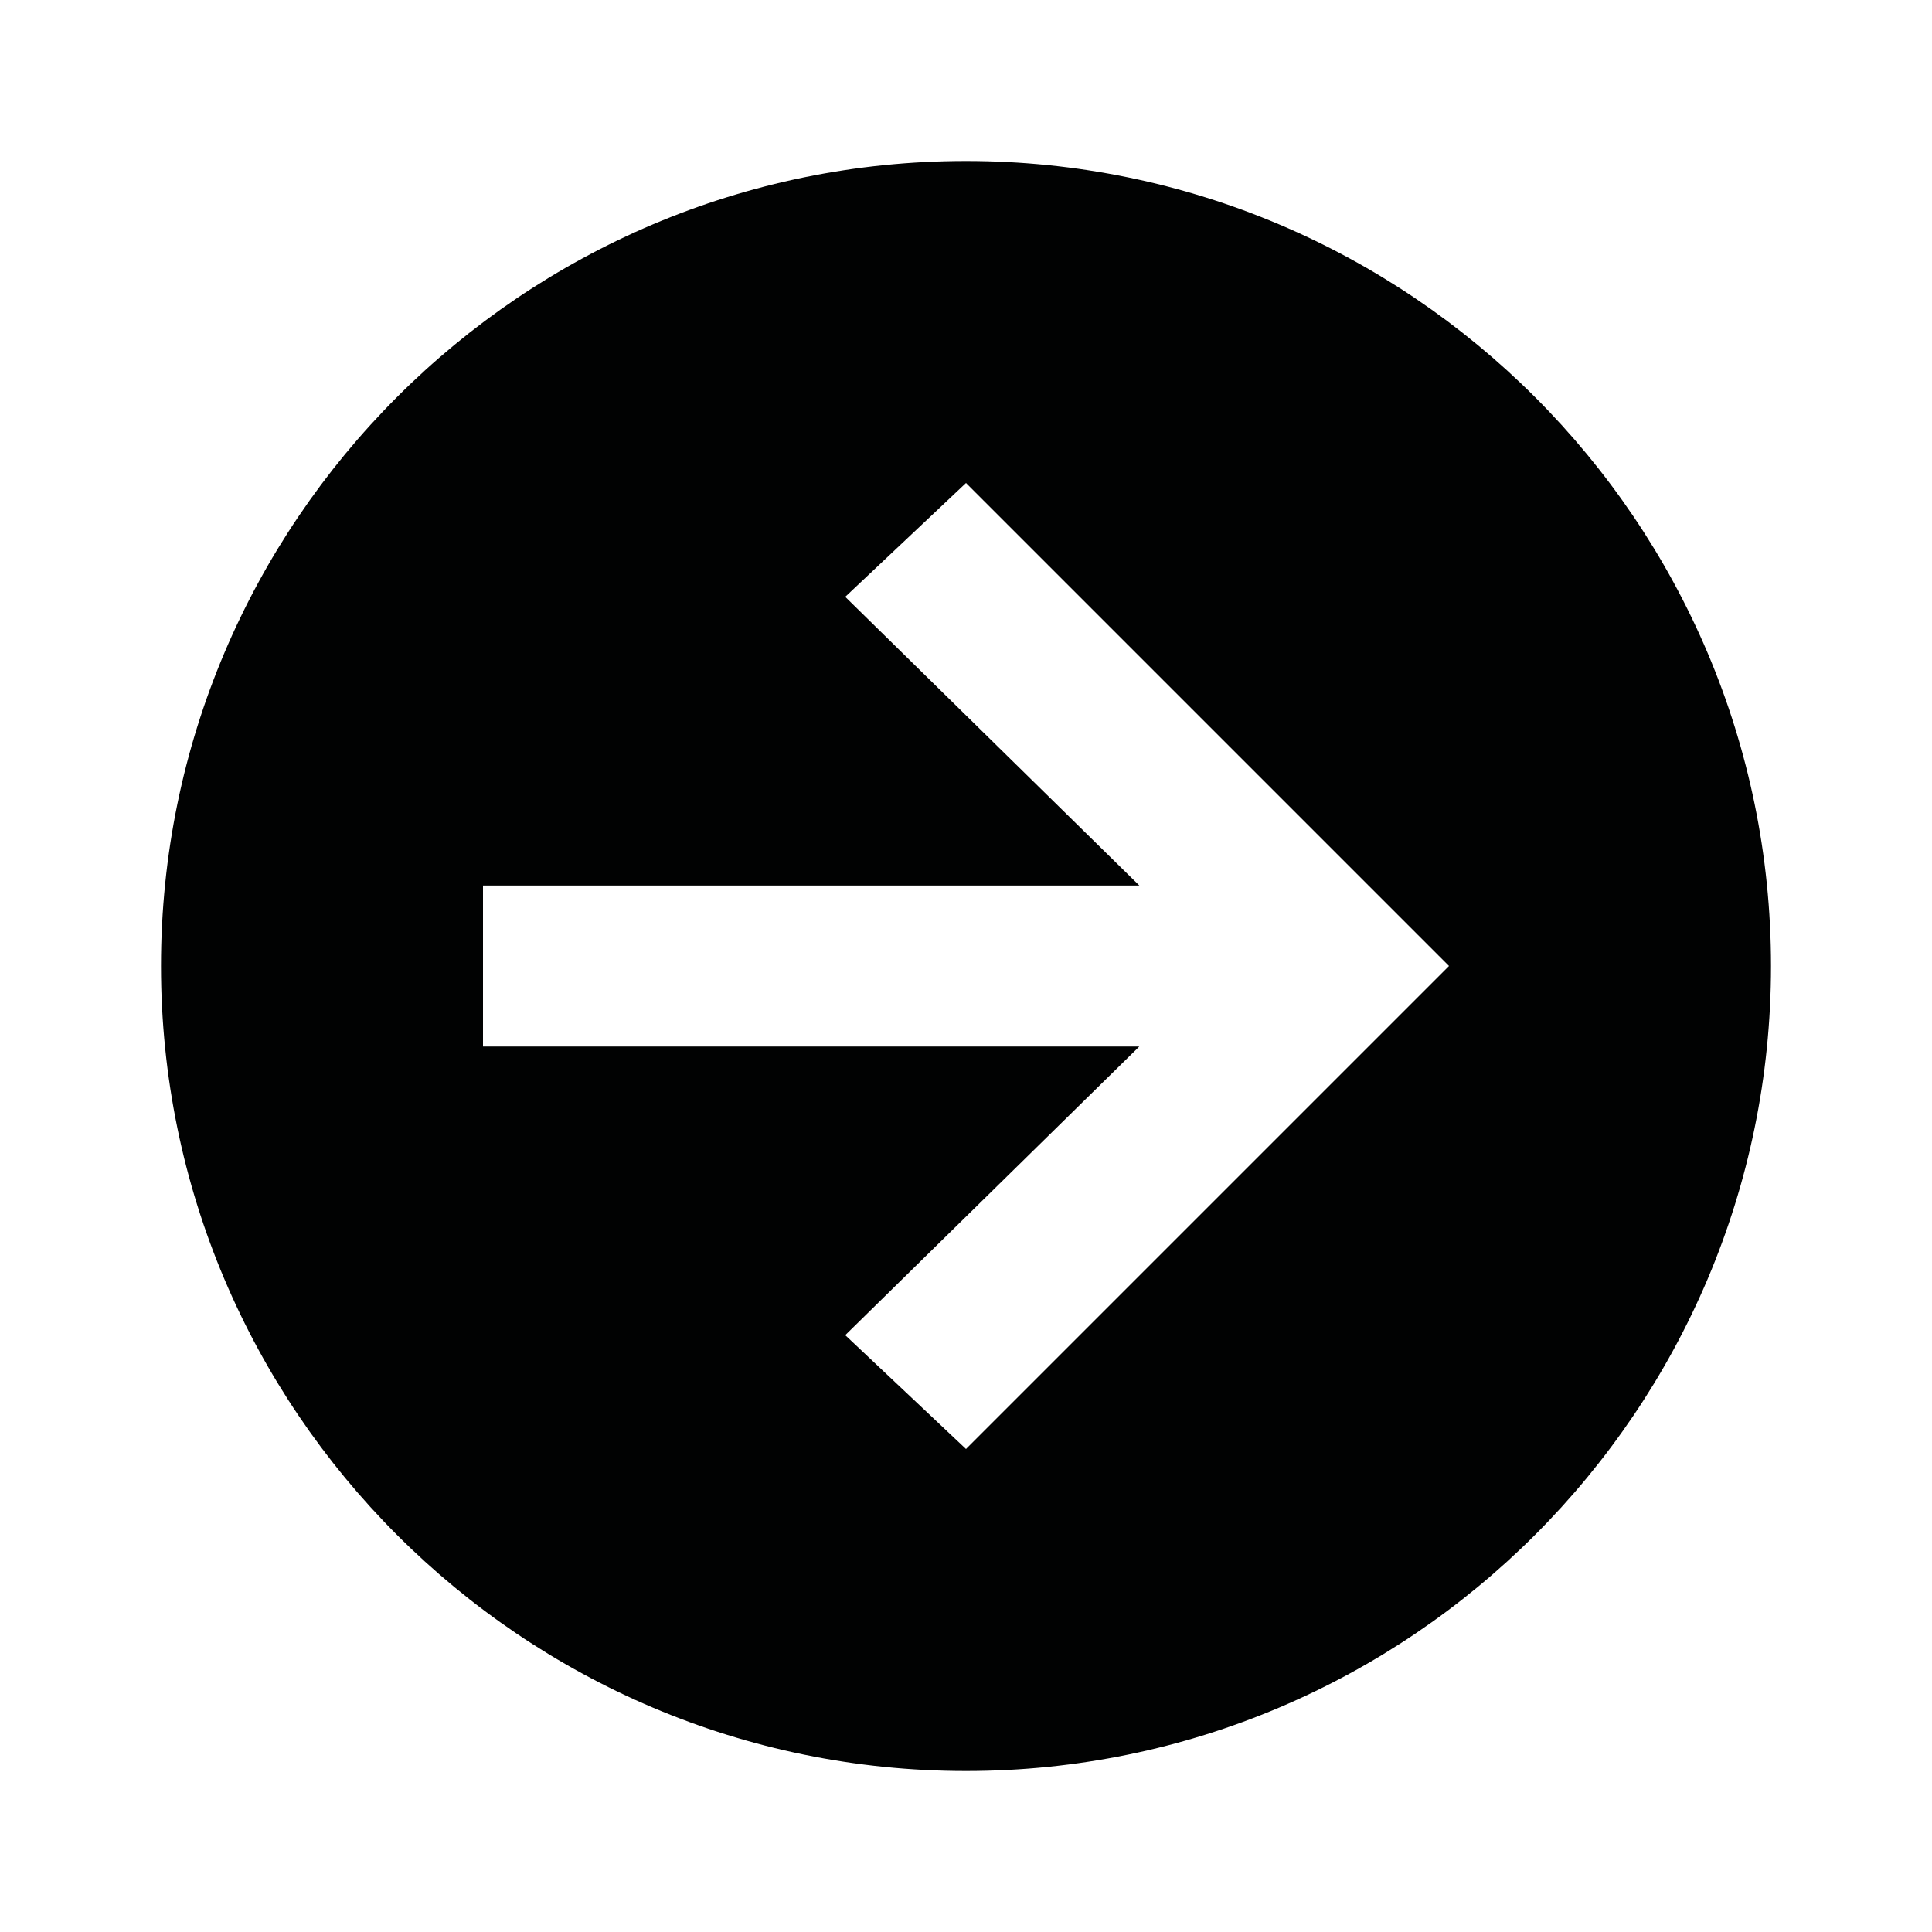 <?xml version="1.0" ?><svg id="Слой_1" style="enable-background:new 0 0 24 24;" version="1.1" viewBox="0 0 24 24" xml:space="preserve" xmlns="http://www.w3.org/2000/svg" xmlns:xlink="http://www.w3.org/1999/xlink"><path d="M12,2C6.486,2,2,6.486,2,12s4.486,10,10,10s10-4.486,10-10S17.514,2,12,2z M12,18l-1.5-1.414  L14.153,13H6v-2h8.153L10.5,7.414L12,6l6,6L12,18z" style="fill:#010202;"/></svg>